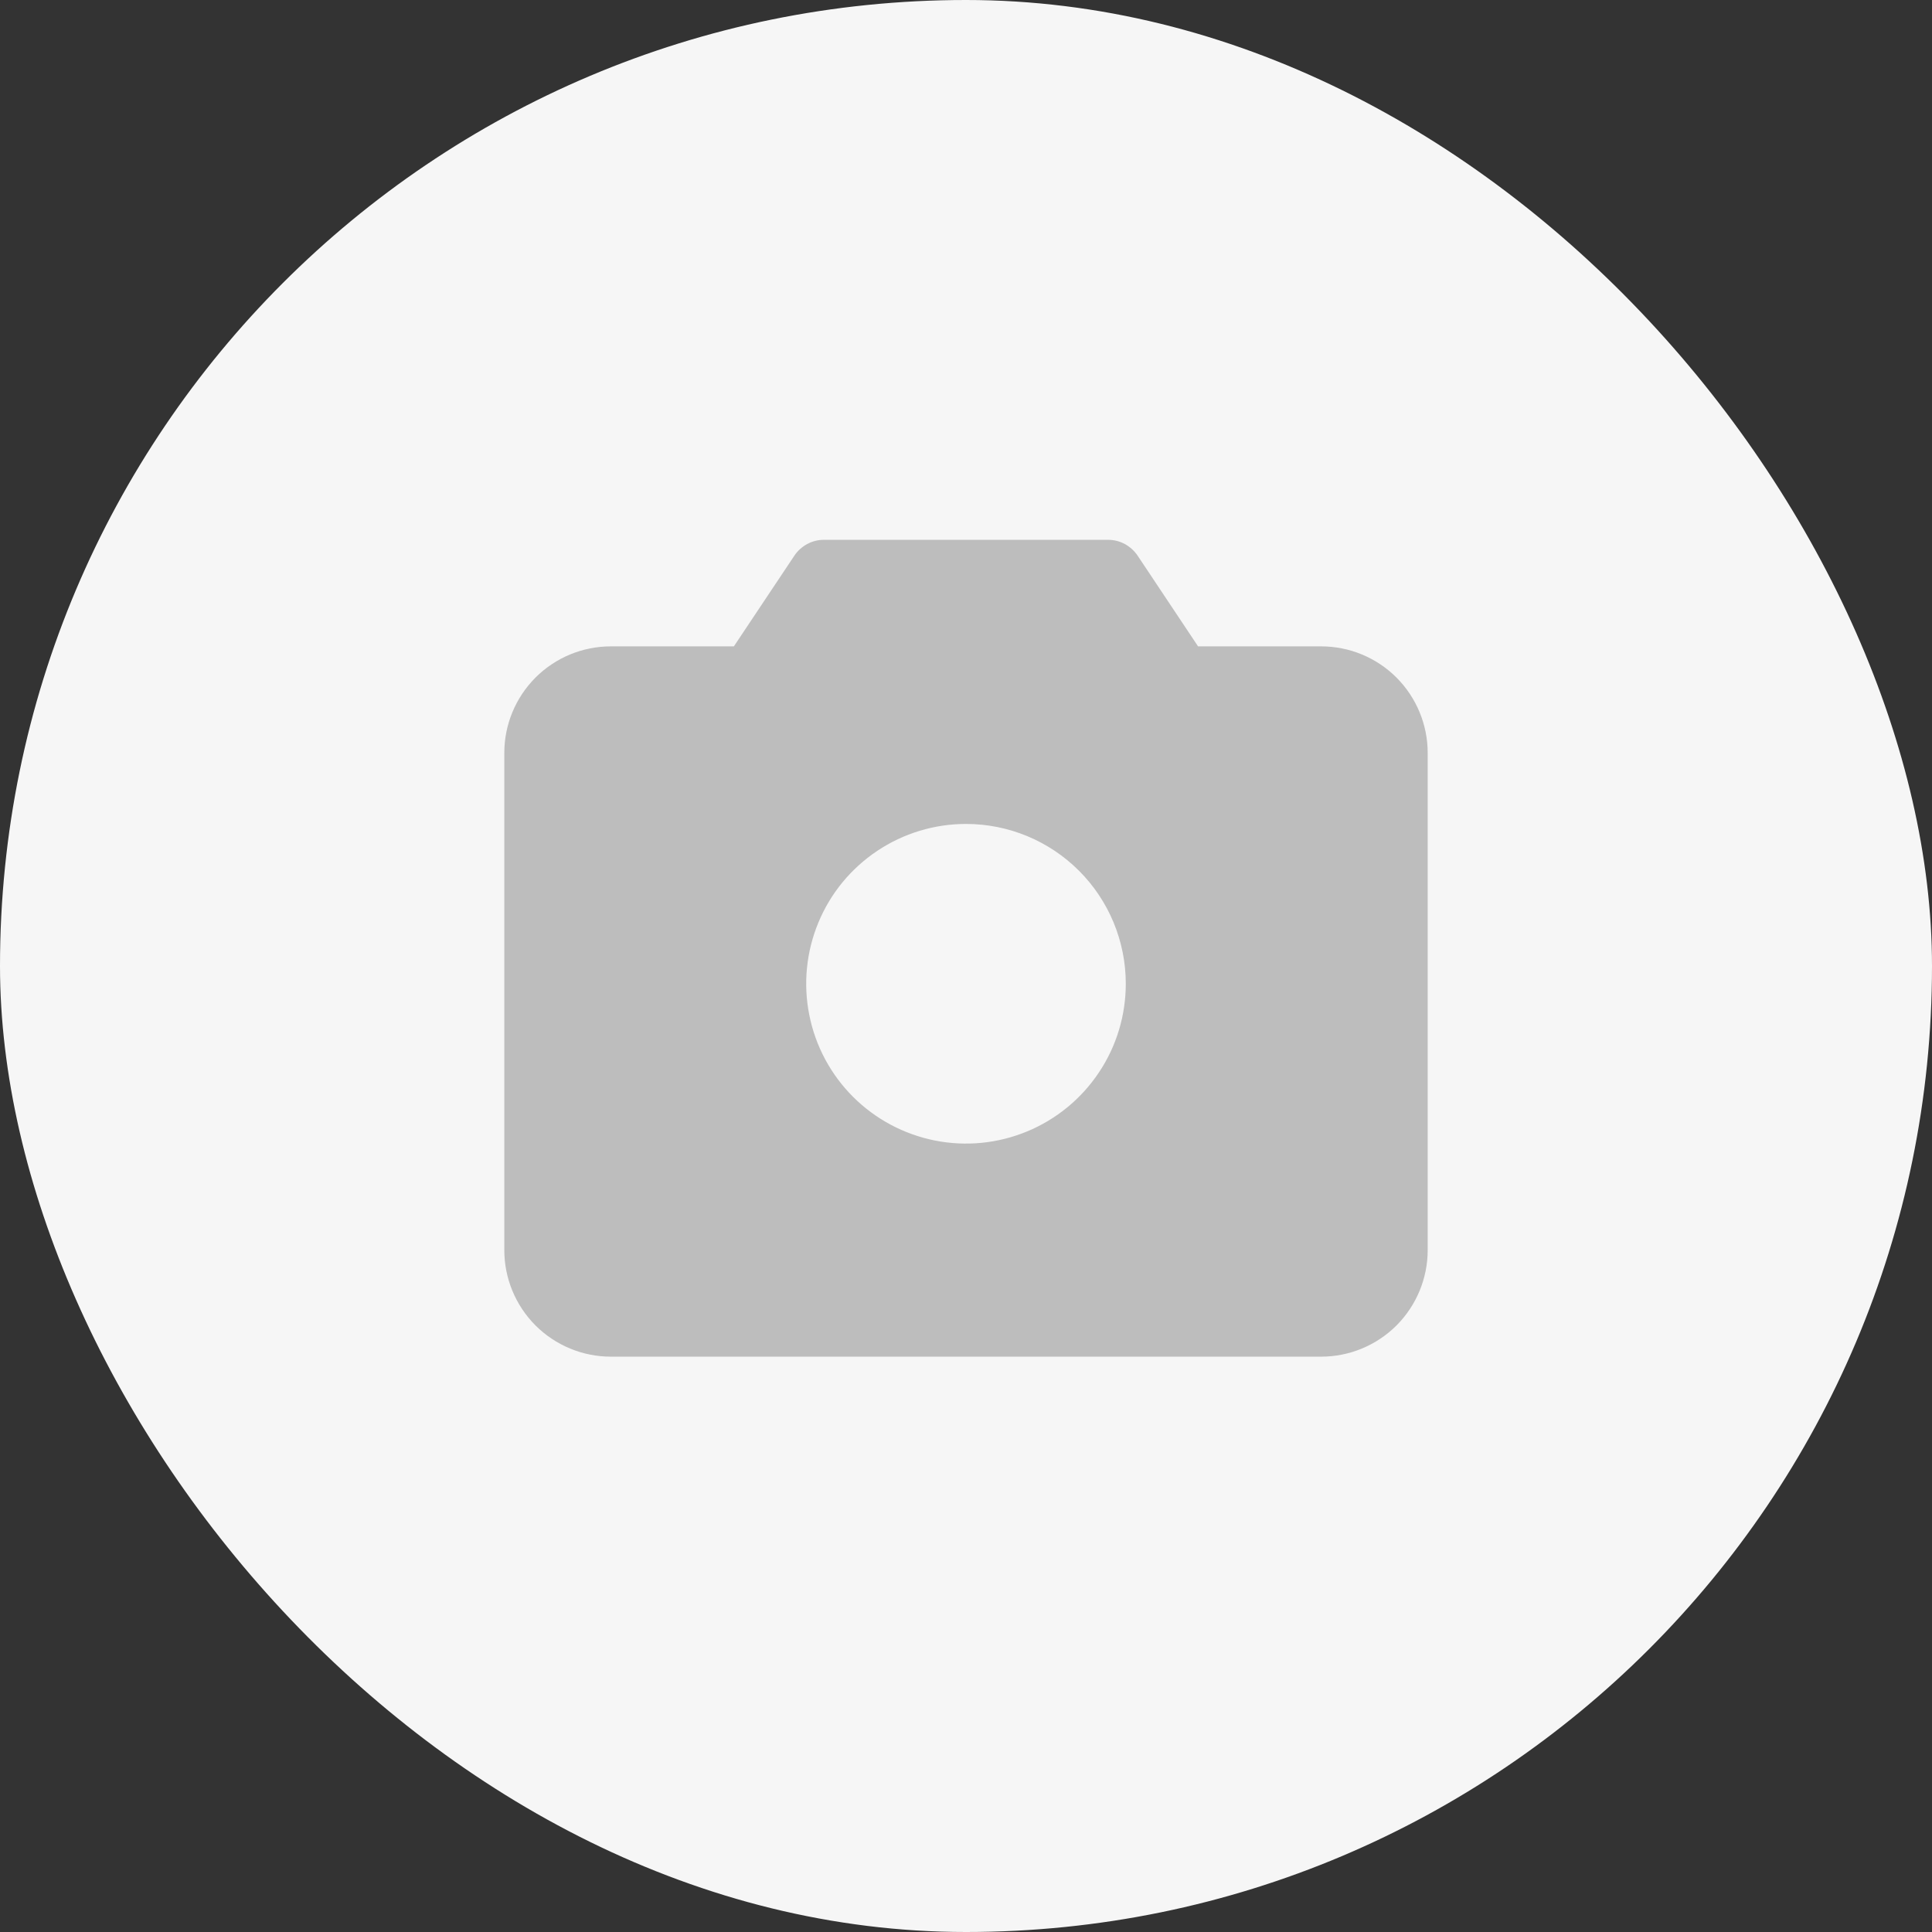 <svg width="34" height="34" viewBox="0 0 34 34" fill="none" xmlns="http://www.w3.org/2000/svg">
<rect x="0" y="0" width="34" height="34" fill="#333333" stroke="none"/>
<rect width="34" height="34" rx="17" fill="#F6F6F6"/>
<path d="M23.25 11.375H21.084L20.02 9.778C19.962 9.693 19.885 9.623 19.795 9.574C19.704 9.525 19.603 9.5 19.5 9.5H14.5C14.397 9.5 14.296 9.525 14.205 9.574C14.115 9.623 14.037 9.693 13.98 9.778L12.915 11.375H10.75C10.253 11.375 9.776 11.572 9.424 11.924C9.073 12.276 8.875 12.753 8.875 13.25V22C8.875 22.497 9.073 22.974 9.424 23.326C9.776 23.677 10.253 23.875 10.75 23.875H23.25C23.747 23.875 24.224 23.677 24.576 23.326C24.927 22.974 25.125 22.497 25.125 22V13.25C25.125 12.753 24.927 12.276 24.576 11.924C24.224 11.572 23.747 11.375 23.25 11.375ZM19.812 17.312C19.812 17.869 19.648 18.413 19.338 18.875C19.029 19.338 18.59 19.698 18.076 19.911C17.562 20.124 16.997 20.18 16.451 20.071C15.906 19.962 15.405 19.695 15.011 19.301C14.618 18.908 14.35 18.407 14.242 17.861C14.133 17.316 14.189 16.75 14.402 16.236C14.614 15.722 14.975 15.283 15.438 14.974C15.9 14.665 16.444 14.5 17 14.5C17.746 14.5 18.461 14.796 18.989 15.324C19.516 15.851 19.812 16.567 19.812 17.312Z" fill="#BDBDBD"/>
</svg>
